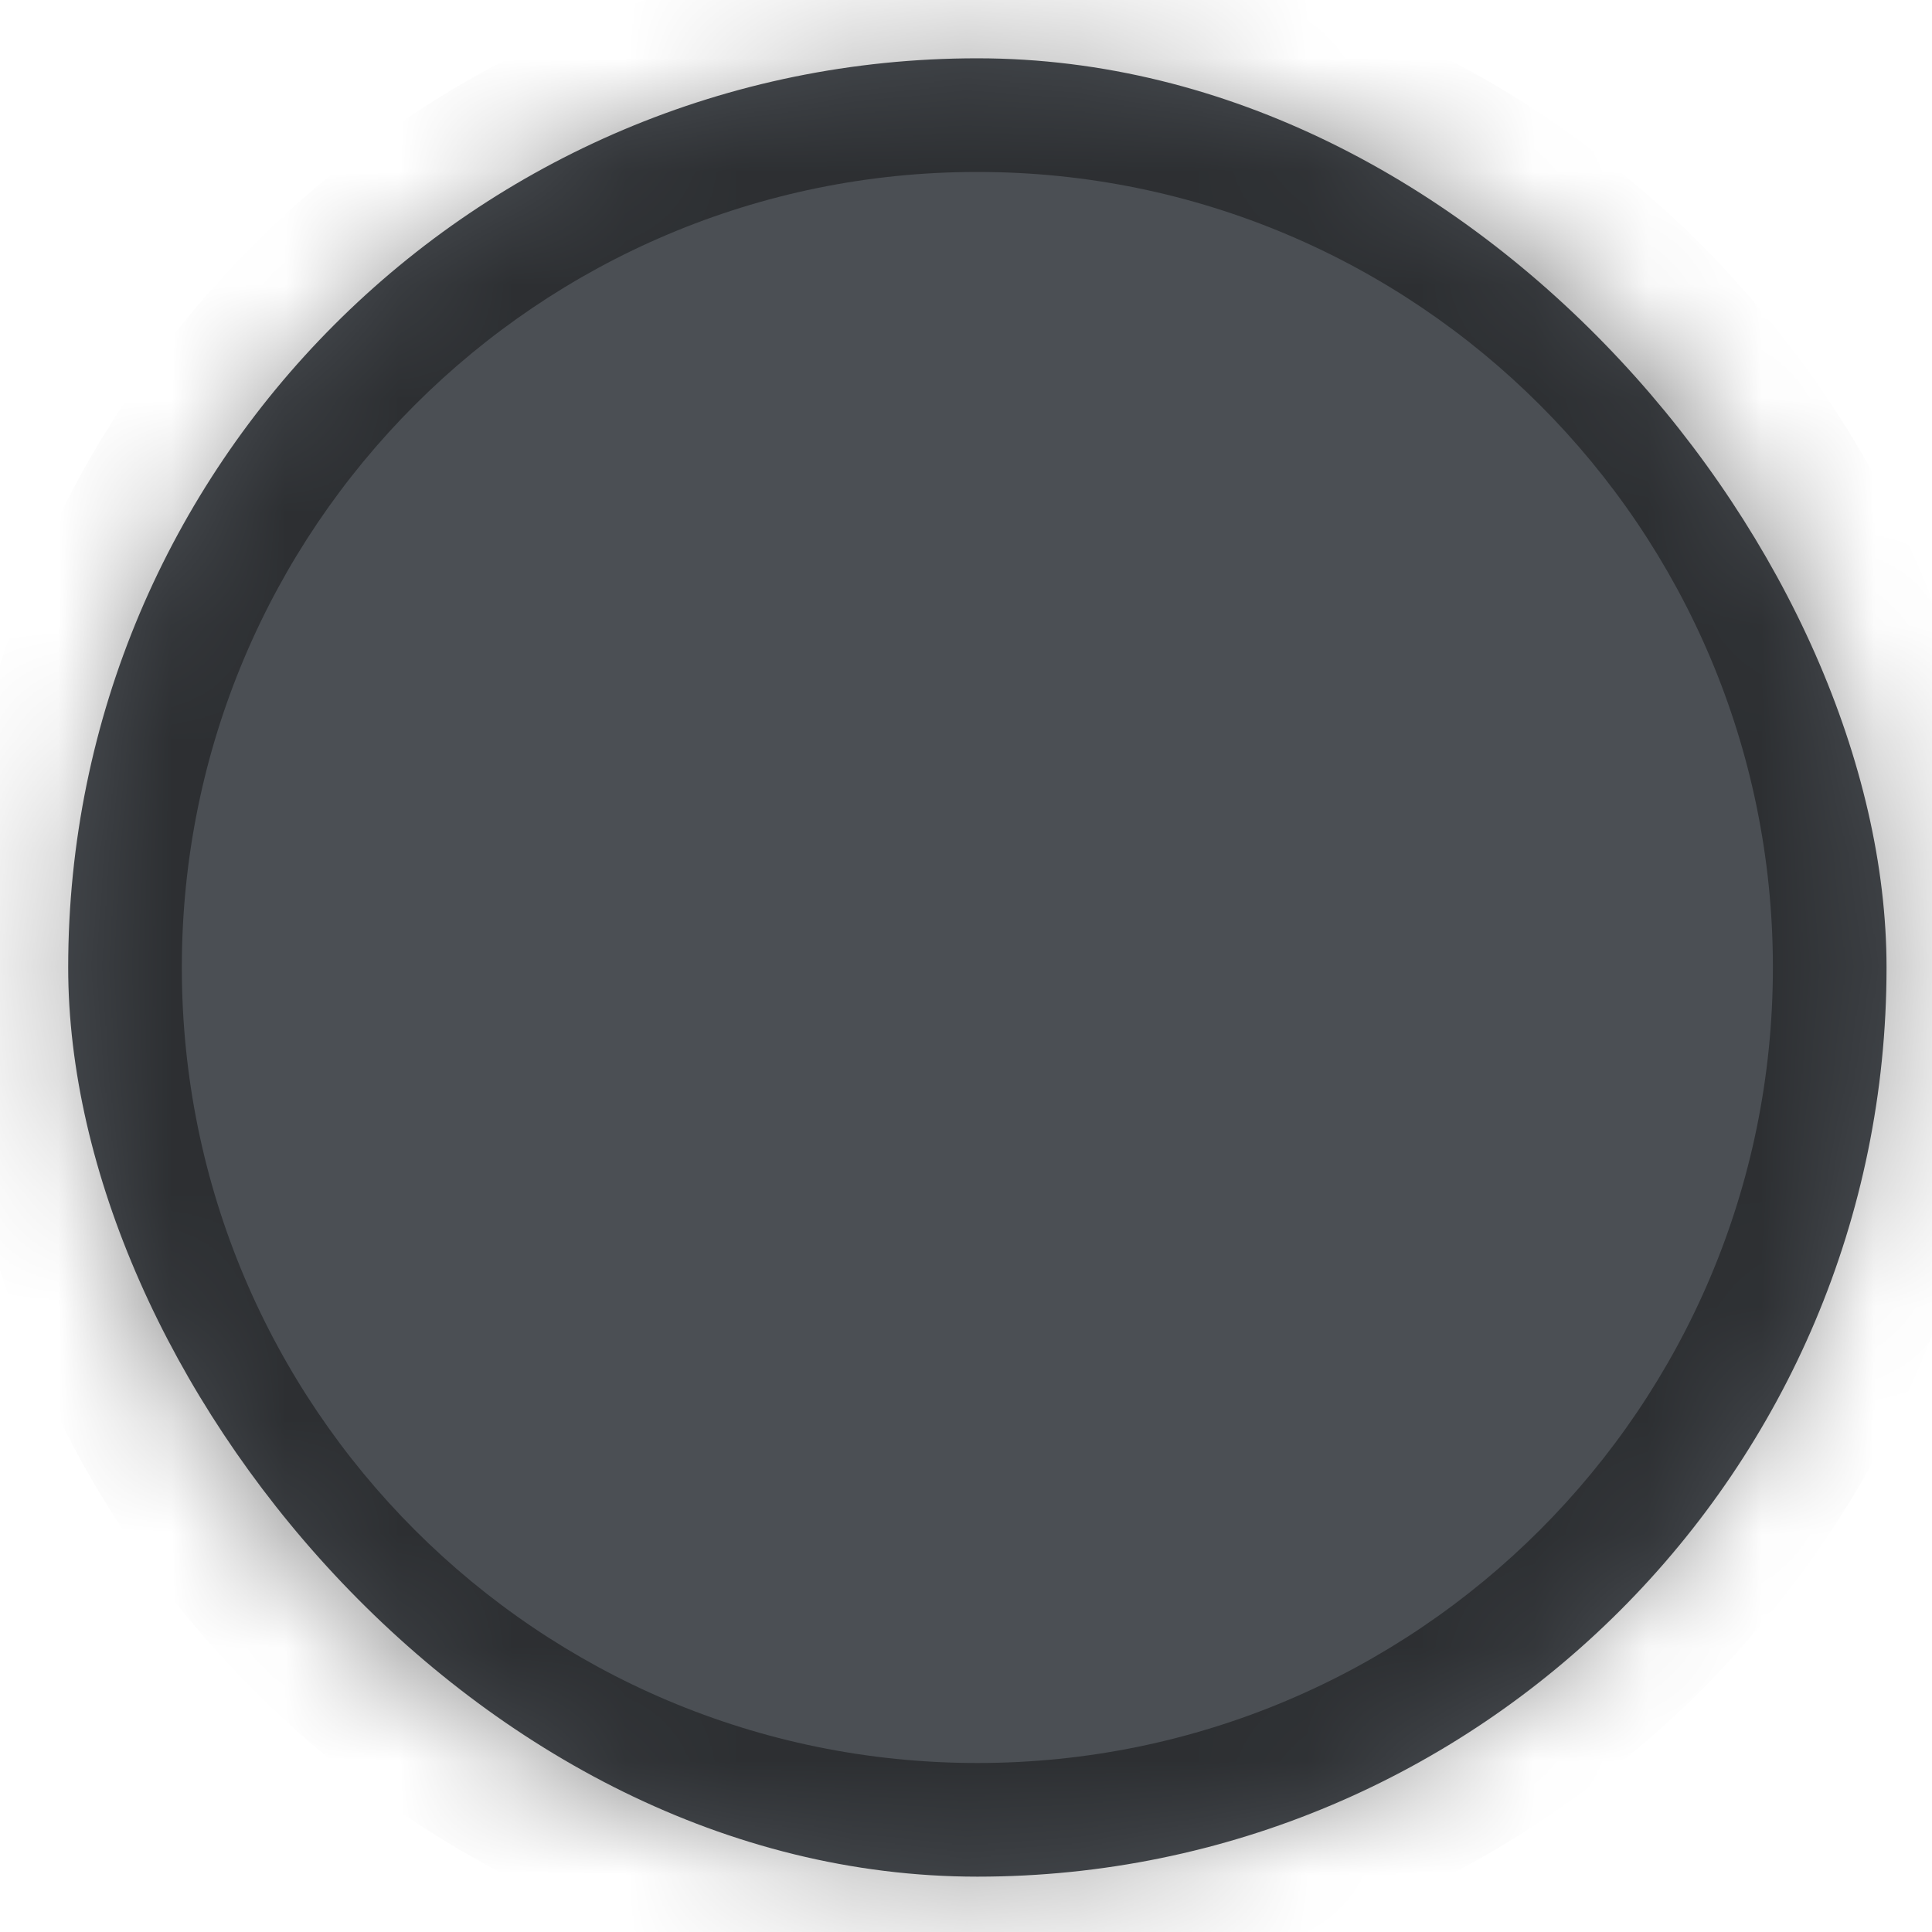 <svg width="17" height="17" viewBox="0 0 17 17" fill="none" xmlns="http://www.w3.org/2000/svg">
<rect x="0.6" y="0.513" width="16" height="16" rx="8" fill="#4B4F54"/>
<g opacity="0.4">
<mask id="path-2-inside-1_3_46000" fill="white">
<path d="M0.6 8.513C0.6 4.094 4.182 0.513 8.6 0.513C13.018 0.513 16.6 4.094 16.6 8.513C16.6 12.931 13.018 16.513 8.6 16.513C4.182 16.513 0.6 12.931 0.6 8.513Z"/>
</mask>
<path d="M8.6 15.513C4.734 15.513 1.6 12.379 1.6 8.513H-0.4C-0.4 13.483 3.63 17.513 8.6 17.513V15.513ZM15.6 8.513C15.6 12.379 12.466 15.513 8.6 15.513V17.513C13.571 17.513 17.6 13.483 17.6 8.513H15.6ZM8.6 1.513C12.466 1.513 15.6 4.647 15.6 8.513H17.6C17.6 3.542 13.571 -0.487 8.6 -0.487V1.513ZM8.6 -0.487C3.63 -0.487 -0.4 3.542 -0.4 8.513H1.6C1.6 4.647 4.734 1.513 8.6 1.513V-0.487Z" fill="black" mask="url(#path-2-inside-1_3_46000)"/>
</g>
</svg>
